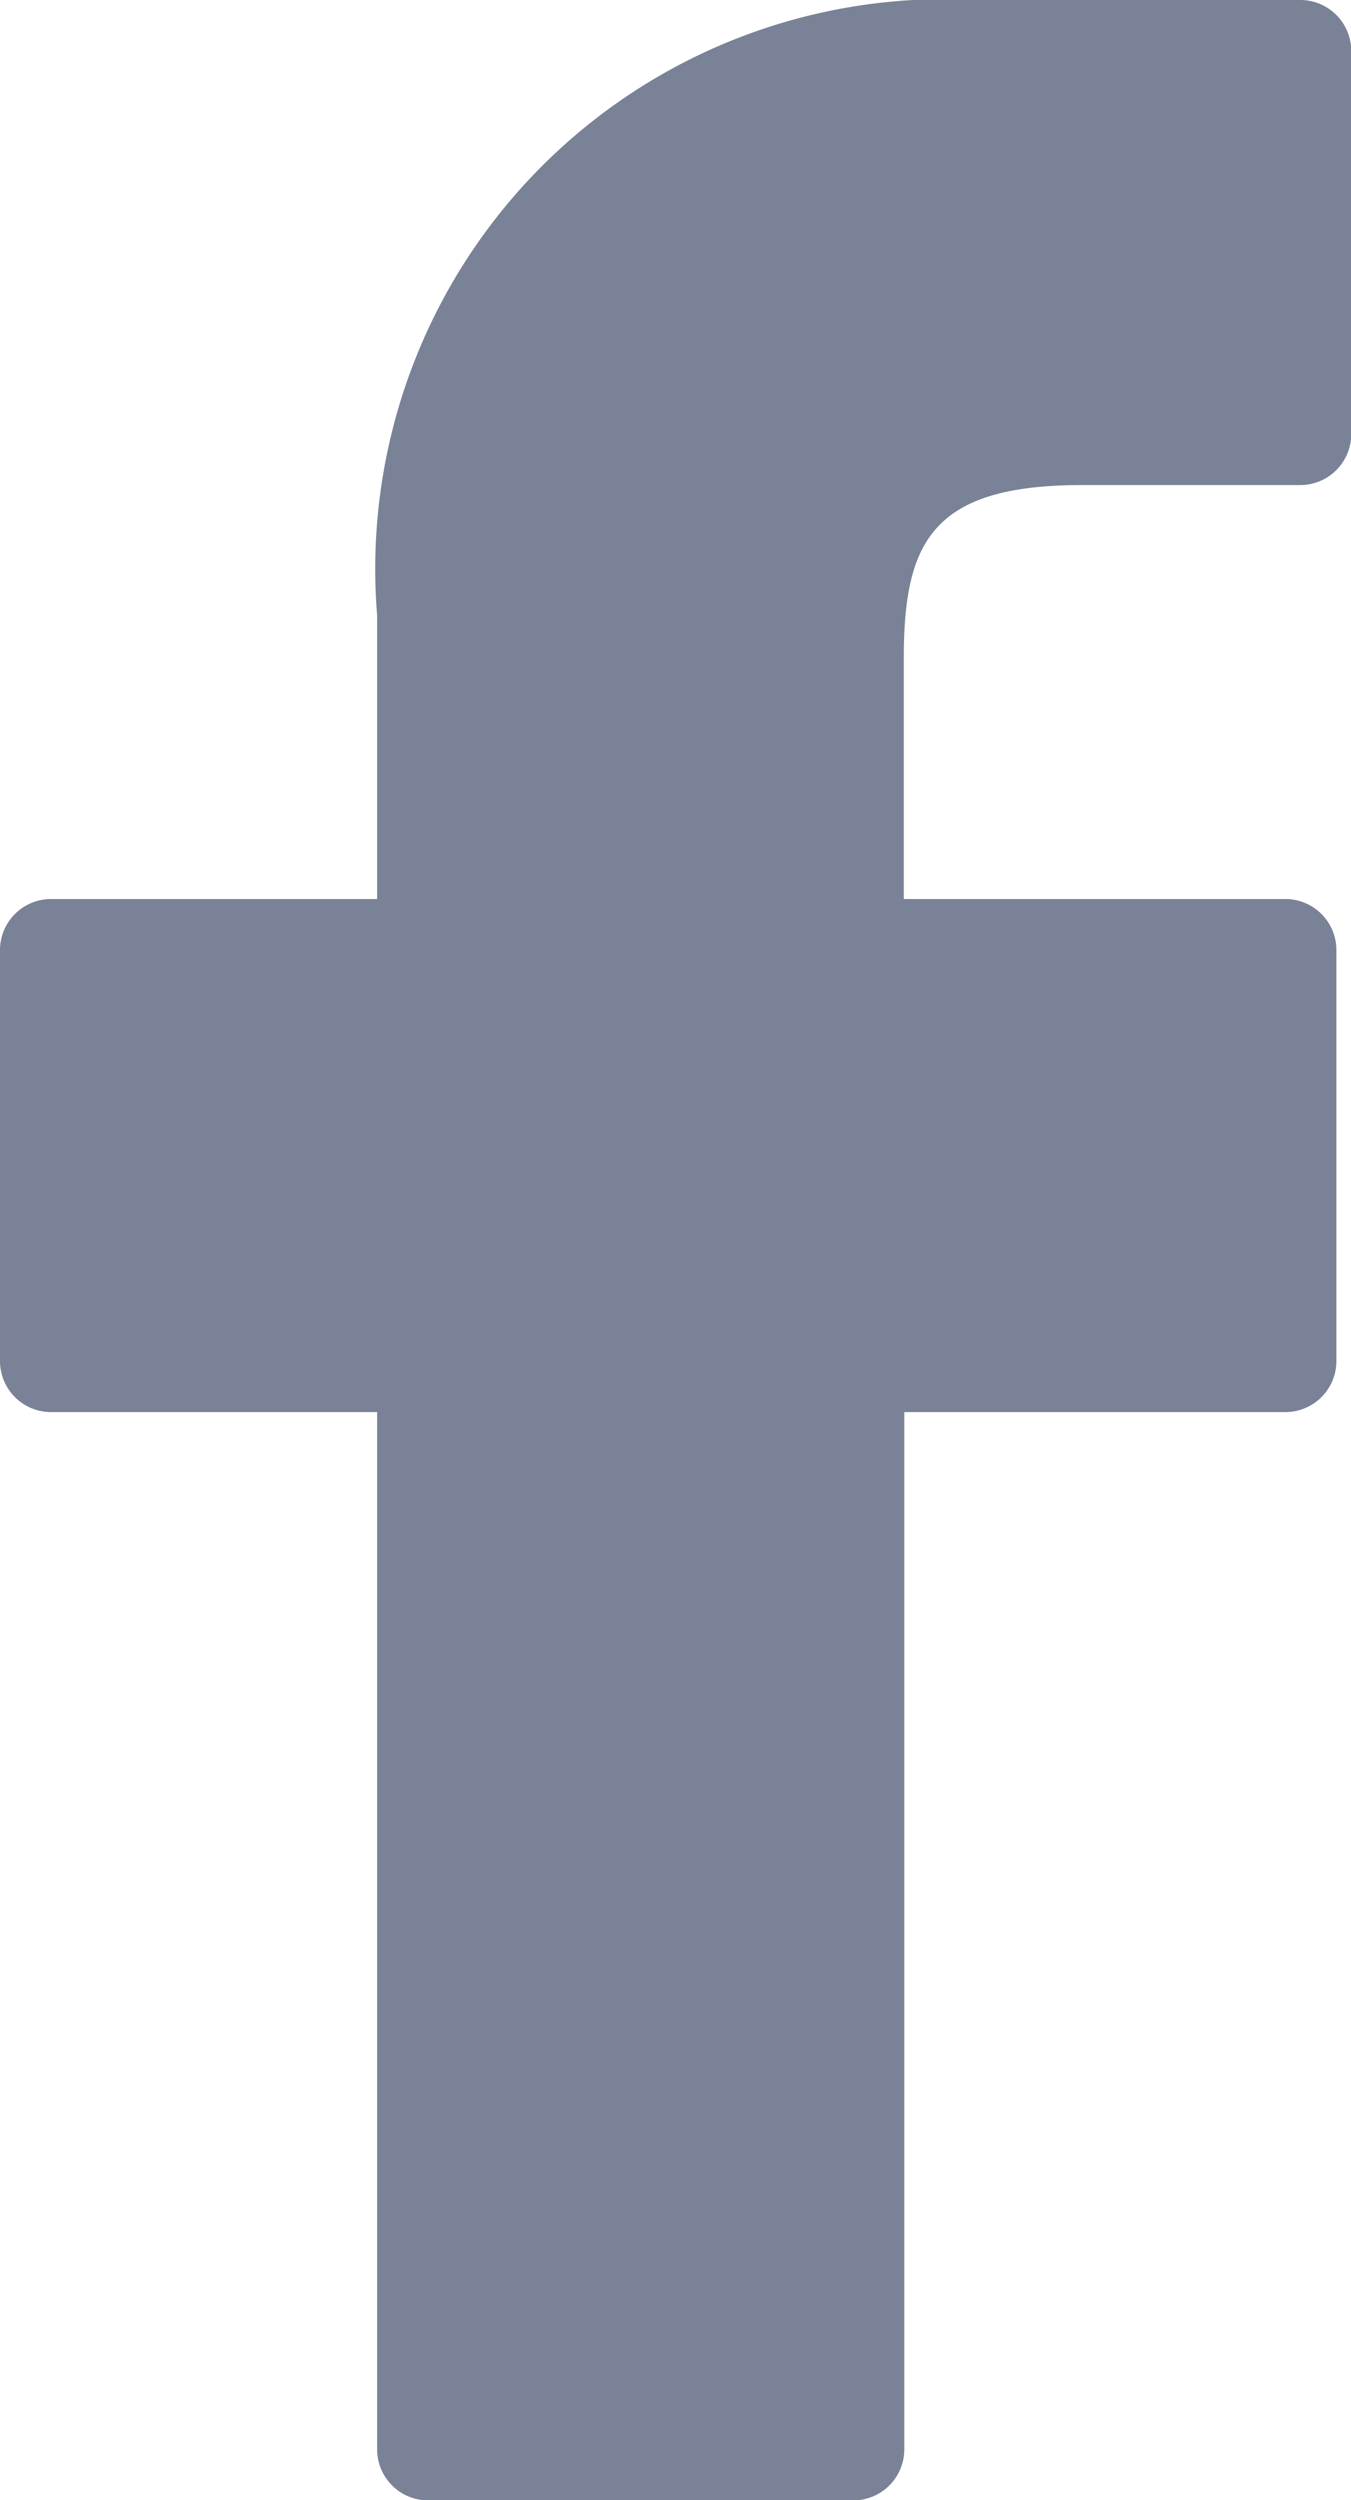<svg xmlns="http://www.w3.org/2000/svg" width="5.456" height="10.092" viewBox="0 0 5.456 10.092">
  <g id="facebook-logo_1_" data-name="facebook-logo (1)" transform="translate(-22.077)">
    <path id="Path_64" data-name="Path 64" d="M27.328,0,26.019,0A2.3,2.3,0,0,0,23.6,2.484V3.629H22.283a.206.206,0,0,0-.206.206V5.494a.206.206,0,0,0,.206.206H23.6V9.887a.206.206,0,0,0,.206.206h1.717a.206.206,0,0,0,.206-.206V5.7h1.539a.206.206,0,0,0,.206-.206V3.835a.206.206,0,0,0-.206-.206H25.727V2.658c0-.467.111-.7.719-.7h.882a.206.206,0,0,0,.206-.206V.208A.206.206,0,0,0,27.328,0Z" fill="#798296"/>
  </g>
</svg>
